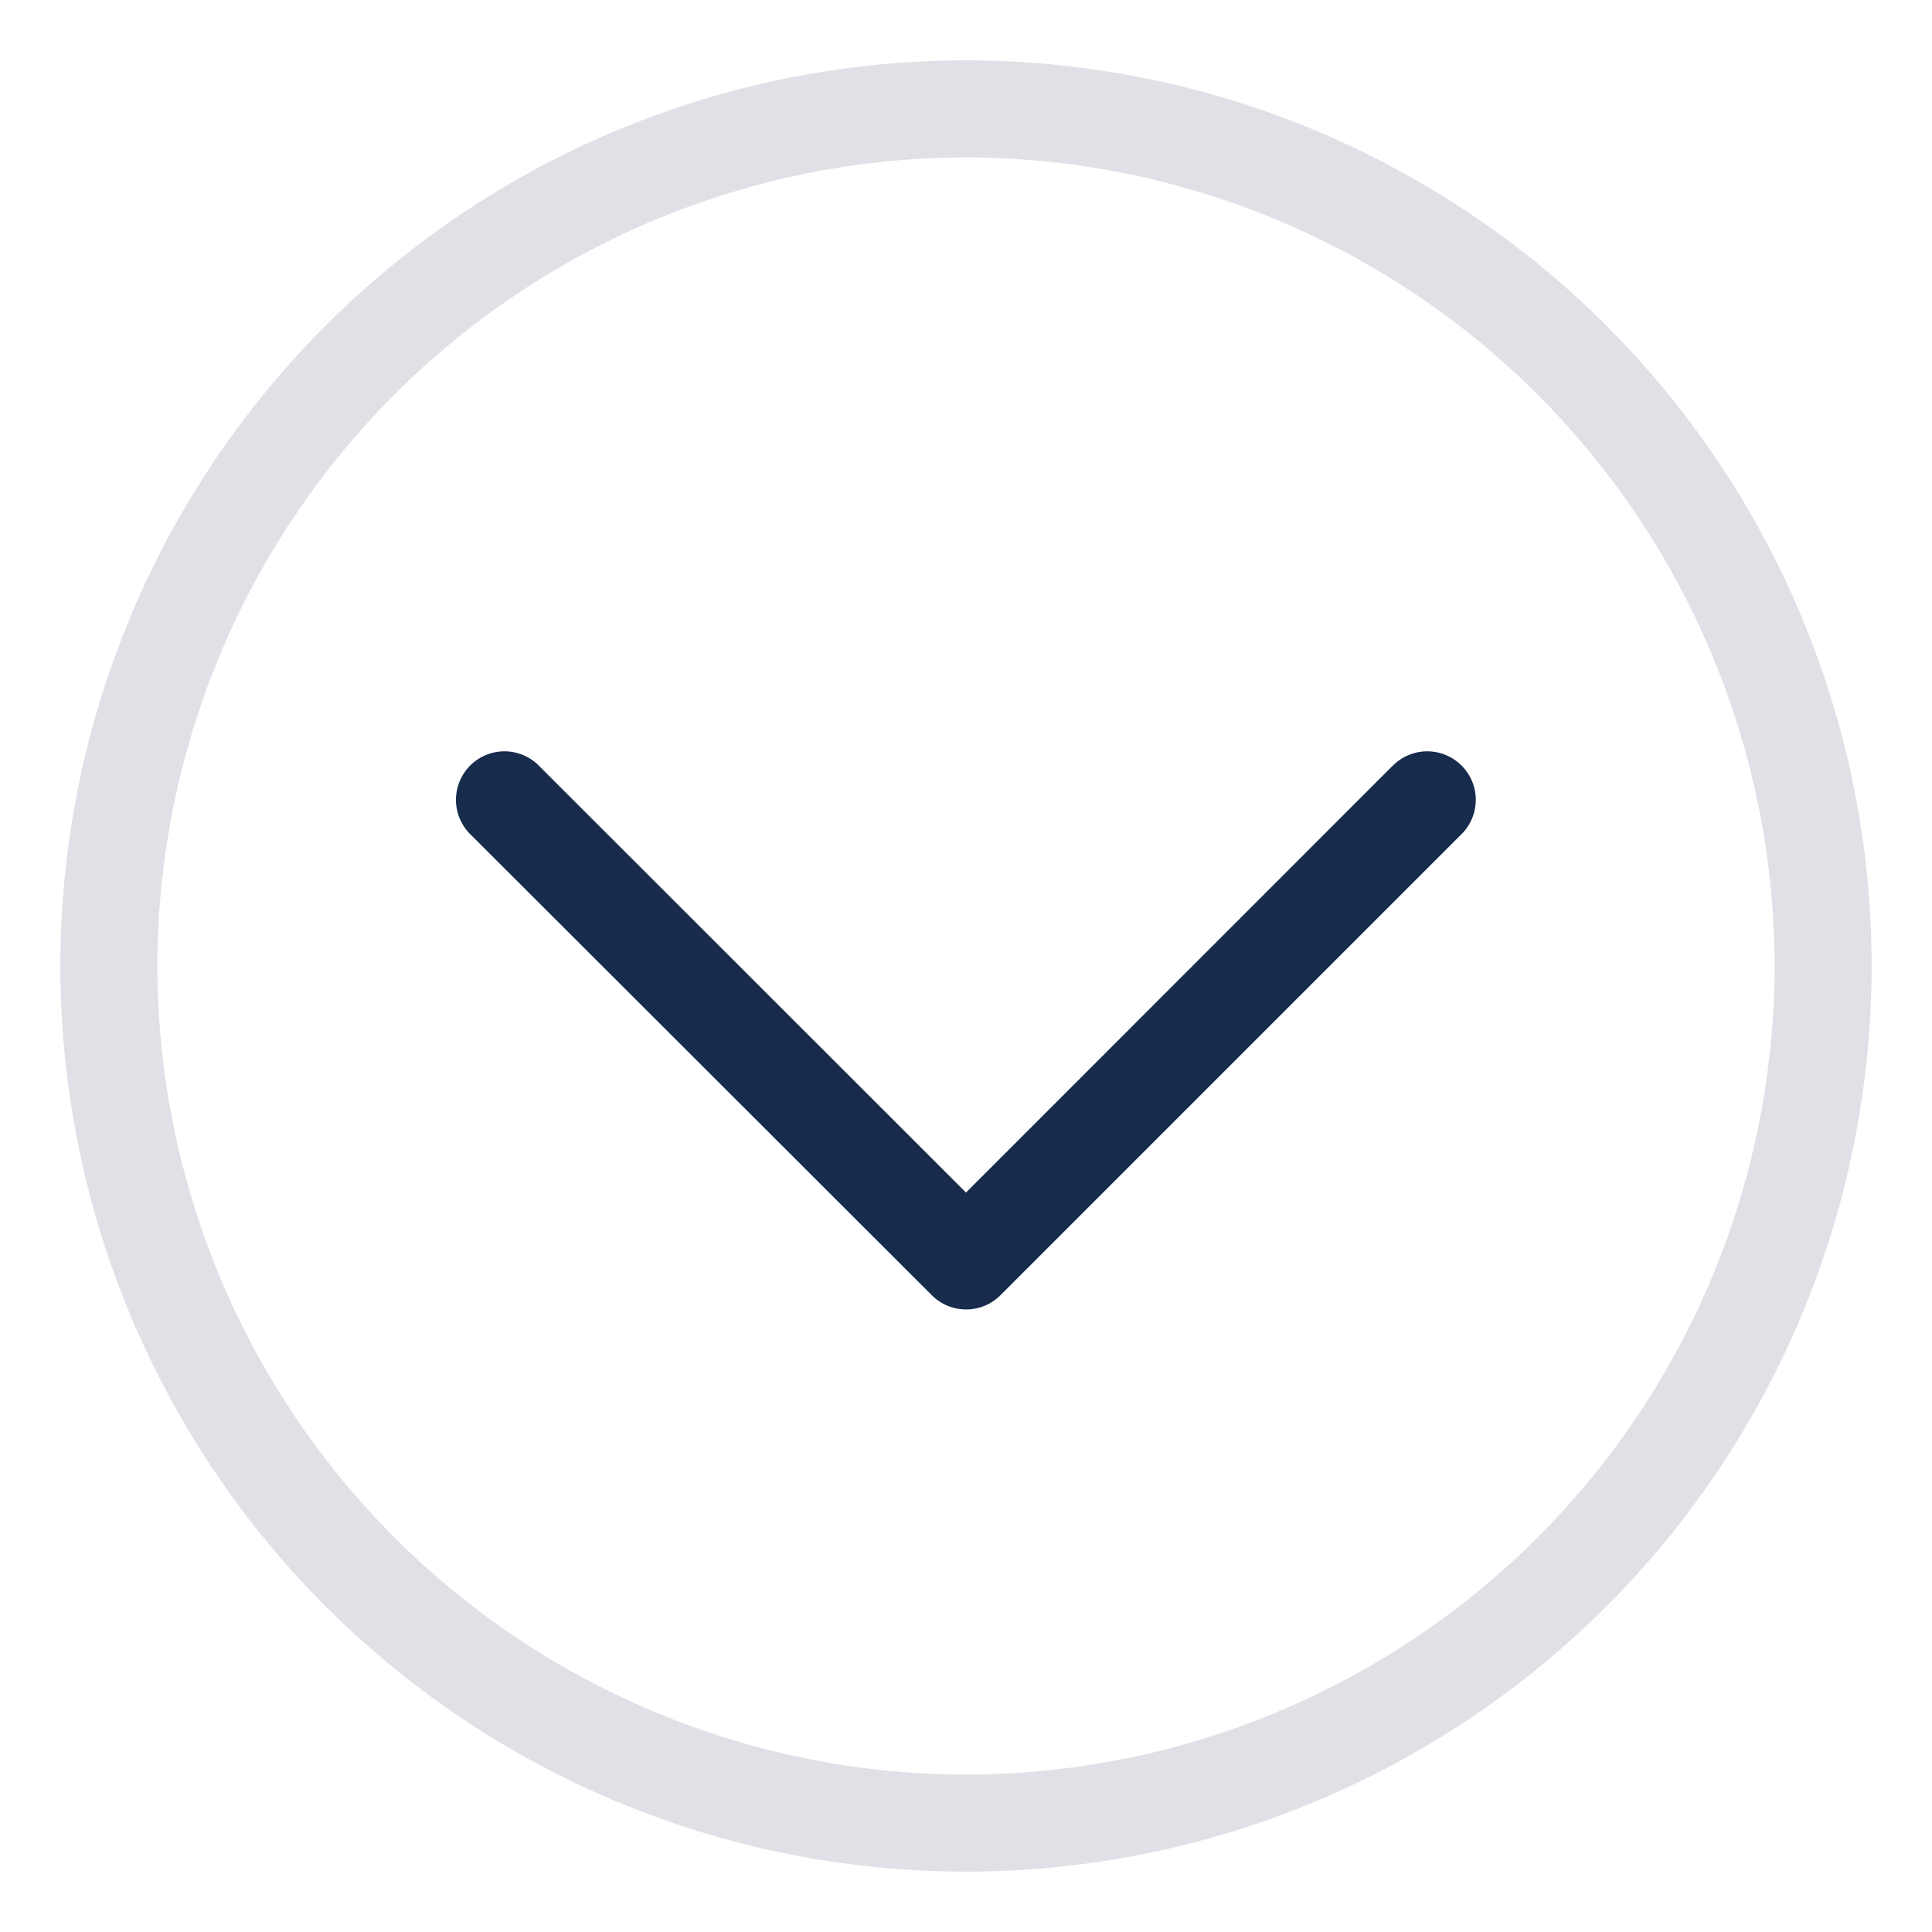 <svg class="svg-icon" style="width: 32px; height: 32px;vertical-align: middle;fill: currentColor;overflow: hidden;" viewBox="0 0 1024 1024" version="1.1" xmlns="http://www.w3.org/2000/svg"><path d="M512 32a480 480 0 1 0 0 960A480 480 0 0 0 512 32m0 51.429A429.051 429.051 0 0 1 940.571 512 429.051 429.051 0 0 1 512 940.571 429.051 429.051 0 0 1 83.429 512 429.051 429.051 0 0 1 512 83.429" fill="#dfe1e6" /><path d="M737.669 406.4a25.714 25.714 0 1 1 36.343 36.343L530.24 686.514a25.714 25.714 0 0 1-36.343 0L249.851 442.743a25.714 25.714 0 1 1 36.343-36.343L512 632.069l225.669-225.737z" fill="#172b4d" /></svg>